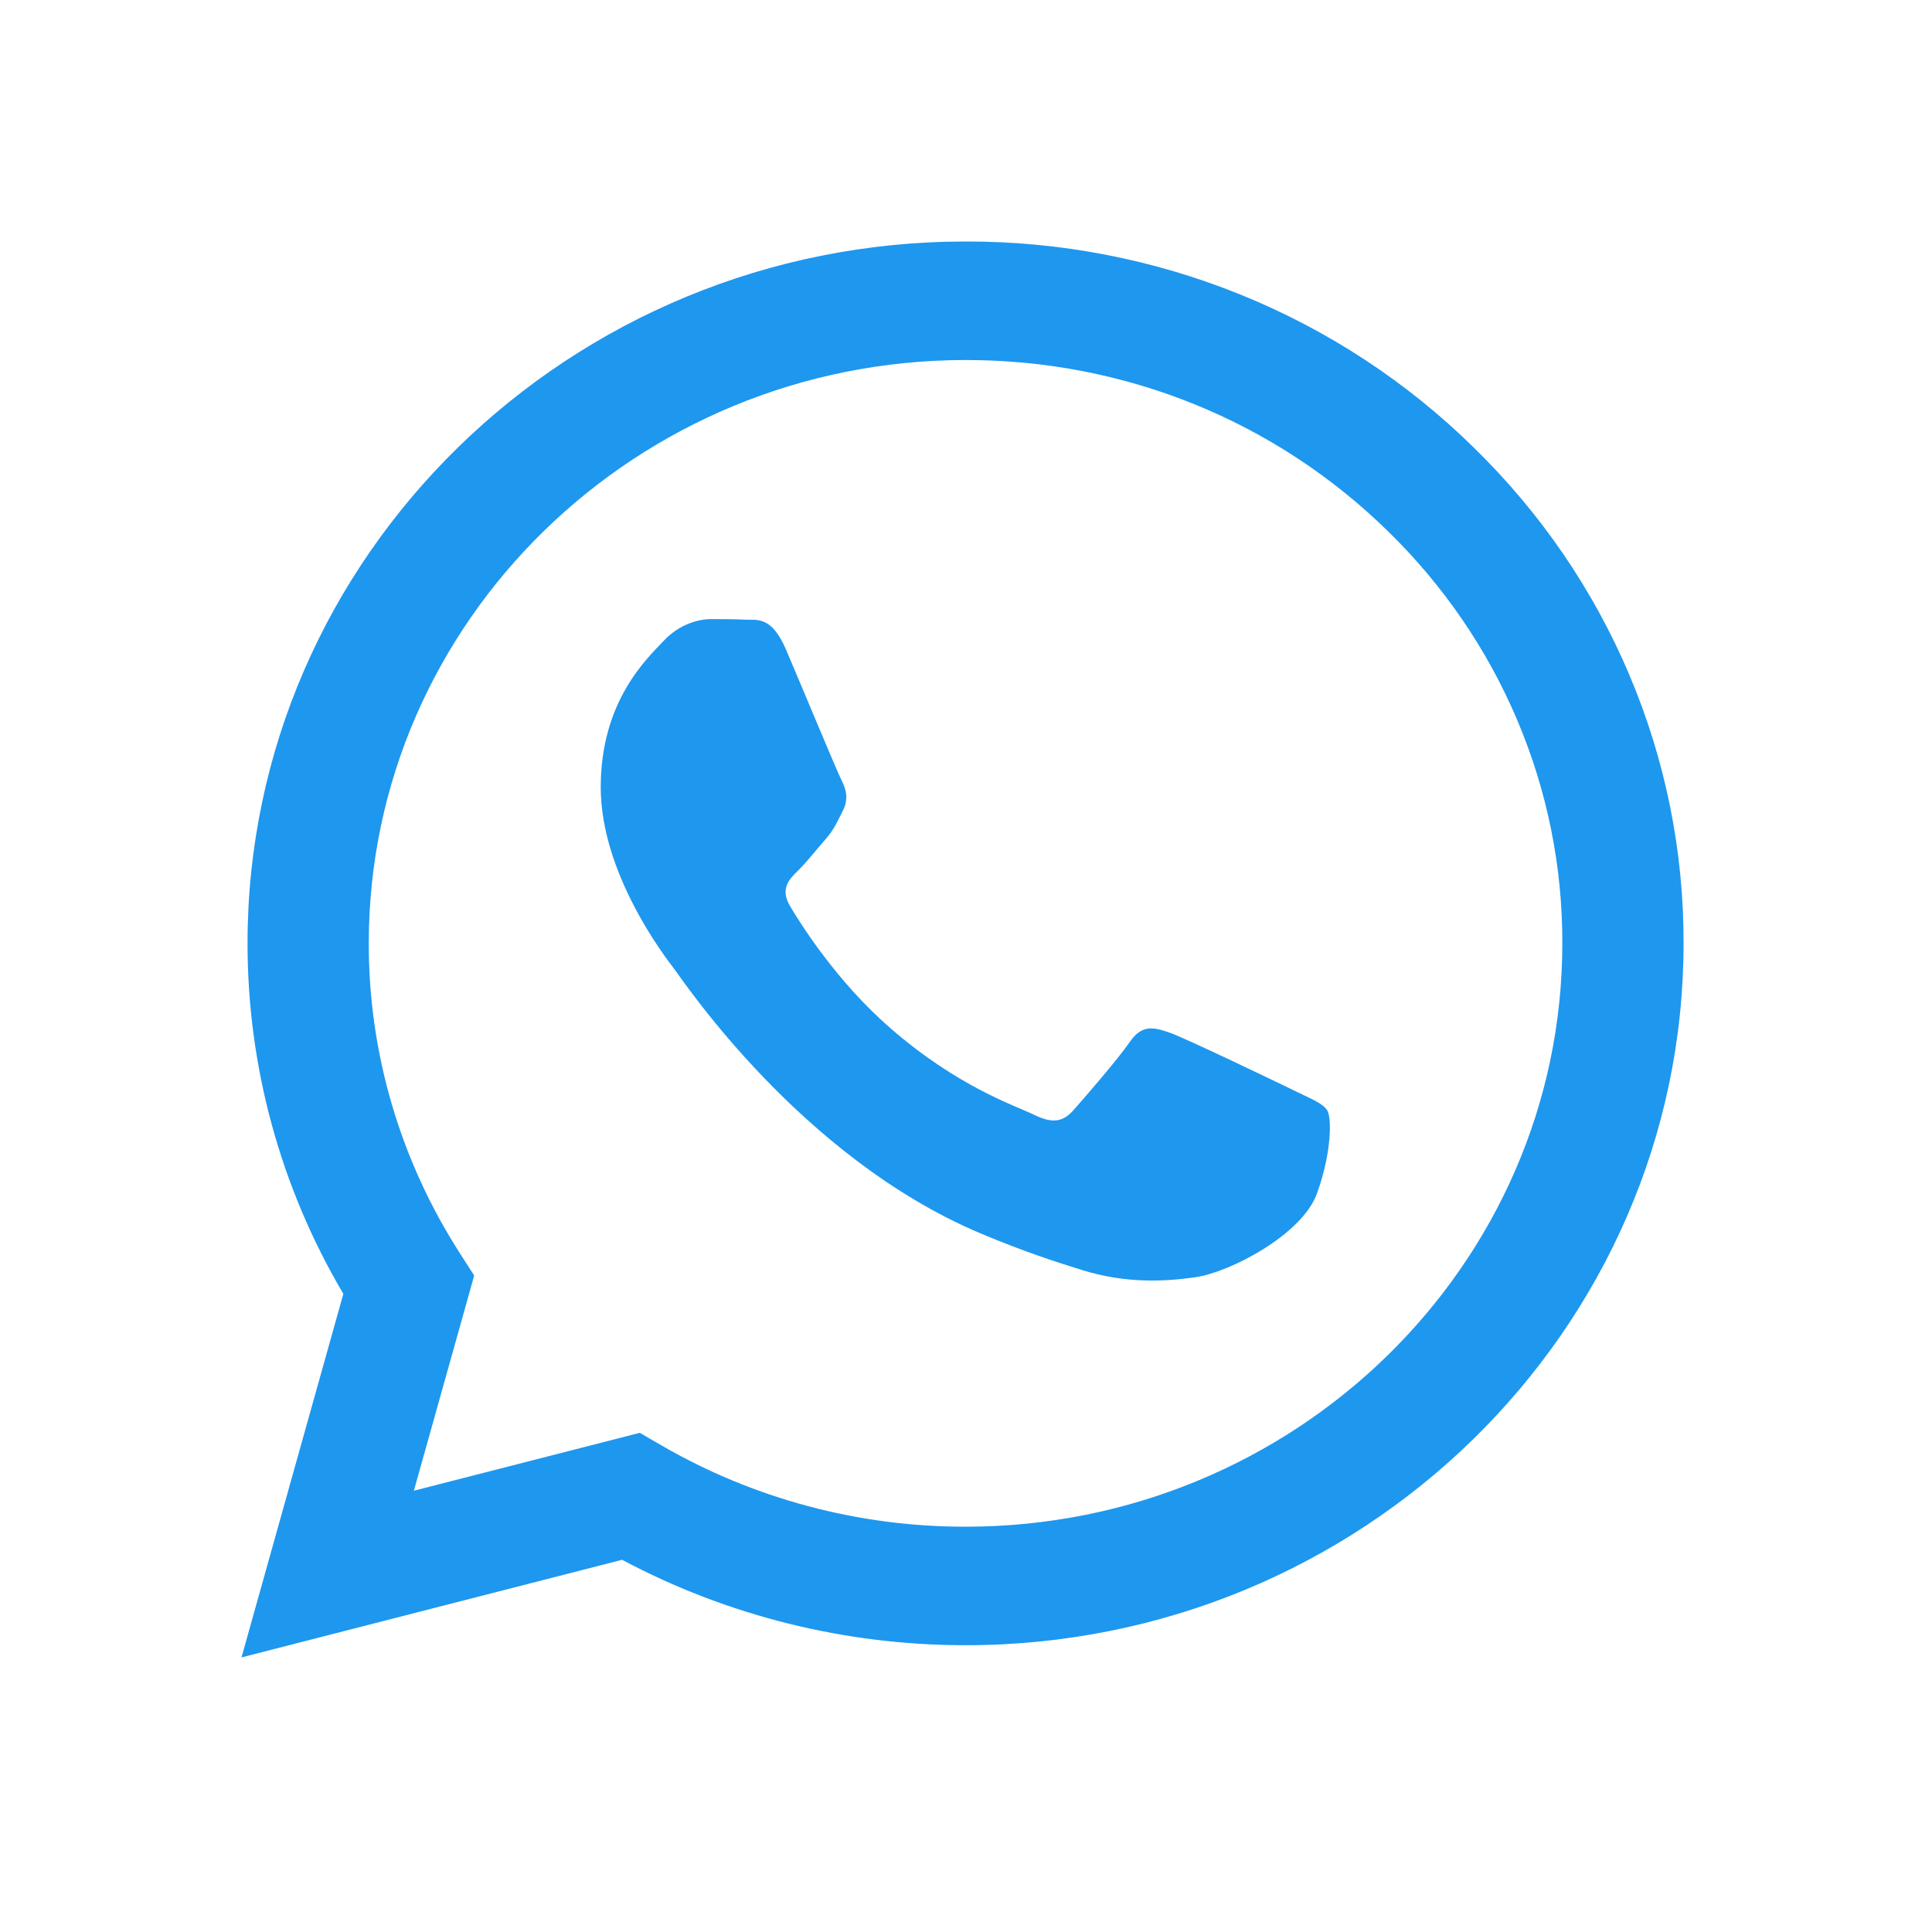 <svg width="32" height="32" viewBox="0 0 32 32" fill="none" xmlns="http://www.w3.org/2000/svg">
<g filter="url(#filter0_d_97_34)">
<path fill-rule="evenodd" clip-rule="evenodd" d="M21.415 14.053C21.117 13.908 19.656 13.206 19.384 13.108C19.112 13.012 18.914 12.964 18.715 13.255C18.517 13.544 17.948 14.199 17.775 14.393C17.601 14.587 17.428 14.61 17.131 14.466C16.834 14.319 15.876 14.013 14.741 13.024C13.858 12.255 13.261 11.304 13.088 11.012C12.915 10.722 13.069 10.565 13.218 10.42C13.352 10.29 13.515 10.081 13.664 9.912C13.813 9.742 13.862 9.621 13.961 9.427C14.061 9.233 14.011 9.064 13.936 8.918C13.862 8.773 13.268 7.343 13.02 6.762C12.779 6.196 12.534 6.273 12.352 6.264C12.178 6.256 11.98 6.254 11.782 6.254C11.584 6.254 11.262 6.326 10.99 6.617C10.717 6.908 9.95 7.61 9.95 9.04C9.95 10.468 11.014 11.849 11.163 12.043C11.312 12.237 13.258 15.17 16.239 16.428C16.949 16.727 17.502 16.906 17.933 17.039C18.645 17.26 19.293 17.229 19.805 17.154C20.375 17.071 21.563 16.451 21.811 15.773C22.058 15.095 22.058 14.514 21.984 14.393C21.91 14.271 21.712 14.199 21.414 14.053H21.415ZM15.993 21.287H15.989C14.218 21.288 12.48 20.823 10.957 19.941L10.597 19.732L6.855 20.691L7.854 17.127L7.619 16.761C6.629 15.222 6.105 13.44 6.108 11.621C6.11 6.296 10.544 1.963 15.997 1.963C18.637 1.963 21.119 2.97 22.985 4.795C23.905 5.691 24.635 6.756 25.131 7.929C25.628 9.101 25.881 10.359 25.877 11.628C25.875 16.954 21.441 21.287 15.993 21.287ZM24.405 3.408C23.303 2.325 21.992 1.465 20.548 0.88C19.104 0.295 17.555 -0.004 15.992 4.00413e-05C9.438 4.00413e-05 4.102 5.213 4.1 11.62C4.099 13.668 4.646 15.668 5.687 17.43L4 23.452L10.304 21.835C12.048 22.764 14.002 23.25 15.988 23.25H15.993C22.547 23.25 27.883 18.037 27.885 11.629C27.89 10.102 27.585 8.589 26.987 7.178C26.39 5.767 25.512 4.486 24.405 3.408Z" fill="#1E97EF"/>
</g>
<defs>
<filter id="filter0_d_97_34" x="0" y="0" width="31.885" height="31.452" filterUnits="userSpaceOnUse" color-interpolation-filters="sRGB">
<feFlood flood-opacity="0" result="BackgroundImageFix"/>
<feColorMatrix in="SourceAlpha" type="matrix" values="0 0 0 0 0 0 0 0 0 0 0 0 0 0 0 0 0 0 127 0" result="hardAlpha"/>
<feOffset dy="4"/>
<feGaussianBlur stdDeviation="2"/>
<feComposite in2="hardAlpha" operator="out"/>
<feColorMatrix type="matrix" values="0 0 0 0 0 0 0 0 0 0 0 0 0 0 0 0 0 0 0.25 0"/>
<feBlend mode="normal" in2="BackgroundImageFix" result="effect1_dropShadow_97_34"/>
<feBlend mode="normal" in="SourceGraphic" in2="effect1_dropShadow_97_34" result="shape"/>
</filter>
</defs>
</svg>
